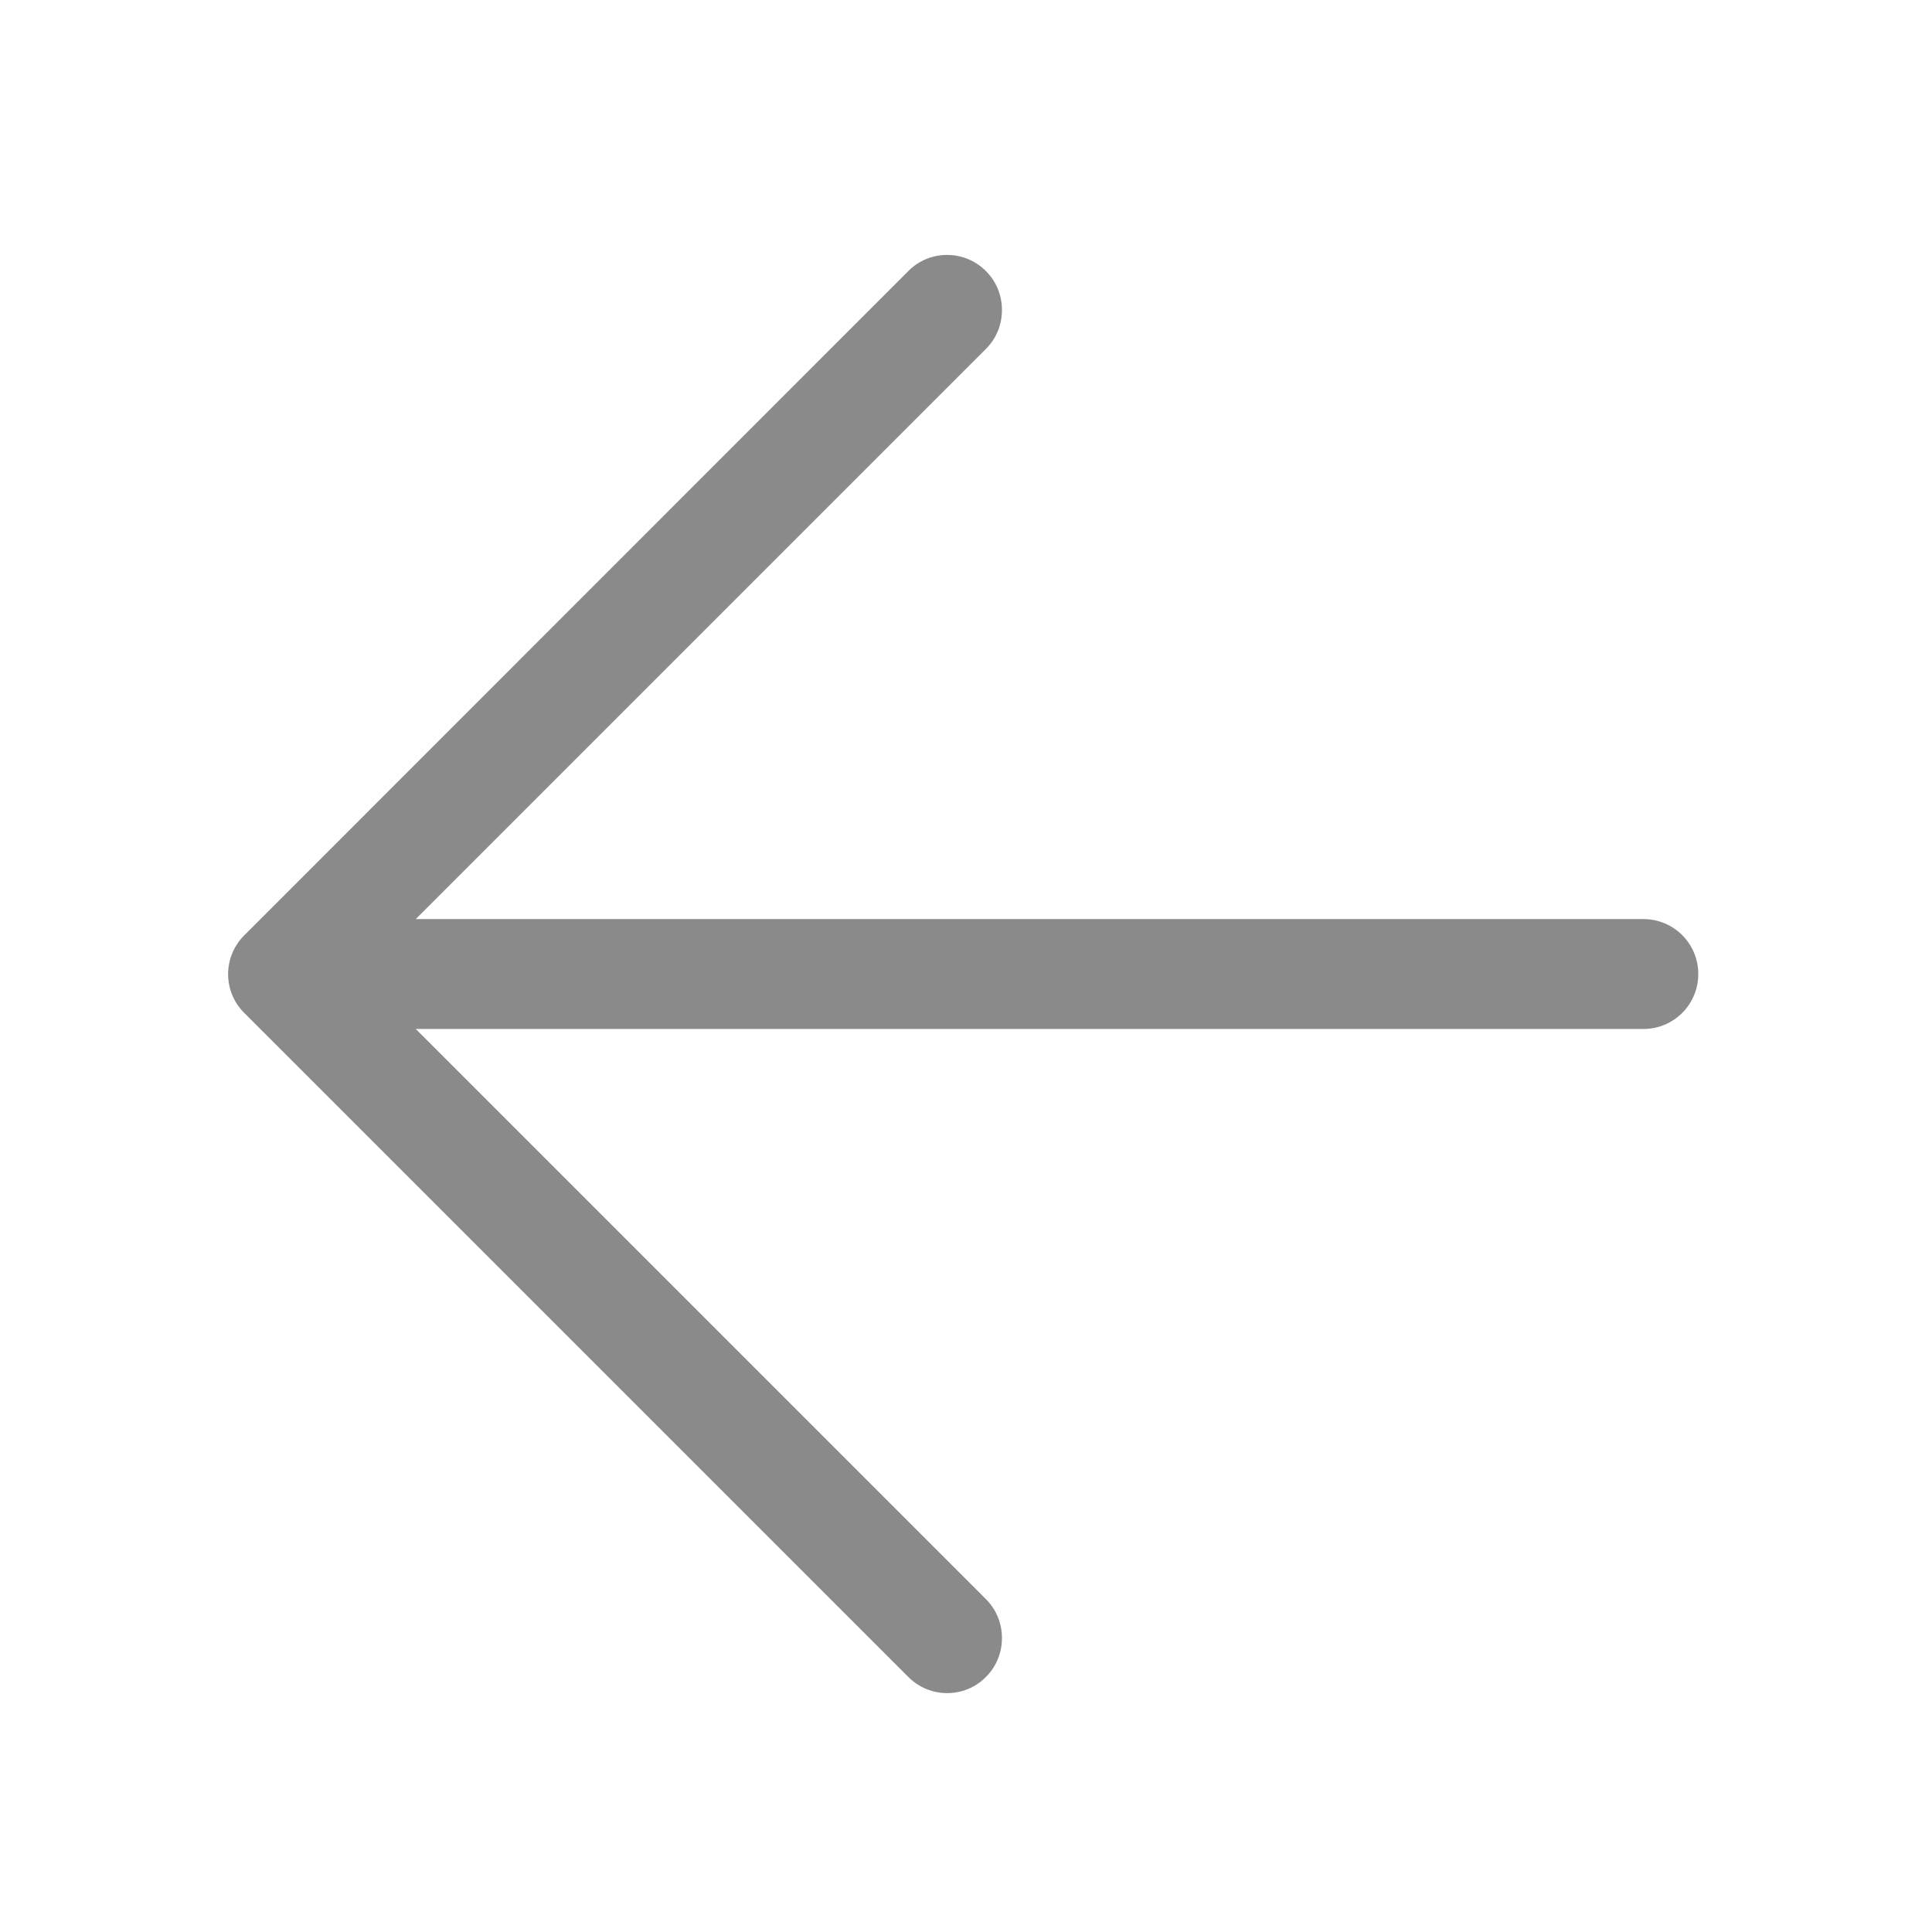 <?xml version="1.0" standalone="no"?><!DOCTYPE svg PUBLIC "-//W3C//DTD SVG 1.1//EN" "http://www.w3.org/Graphics/SVG/1.1/DTD/svg11.dtd"><svg t="1636881464059" class="icon" viewBox="0 0 1024 1024" version="1.1" xmlns="http://www.w3.org/2000/svg" p-id="5031" xmlns:xlink="http://www.w3.org/1999/xlink" width="200" height="200"><defs><style type="text/css"></style></defs><path d="M129.465 495.738c-11.408 11.408-11.408 29.855 0 41.142l351.952 351.952c11.408 11.408 29.855 11.408 41.142 0 5.703-5.703 8.496-13.107 8.496-20.631s-2.791-14.928-8.496-20.631l-302.194-302.194h650.627c16.142 0 29.127-12.986 29.127-29.127s-12.986-29.127-29.127-29.127h-650.627l302.194-302.194c5.703-5.703 8.496-13.107 8.496-20.631s-2.791-14.928-8.496-20.631c-11.408-11.408-29.855-11.408-41.142 0l-351.952 352.074z" fill="#8a8a8a" p-id="5032"></path></svg>